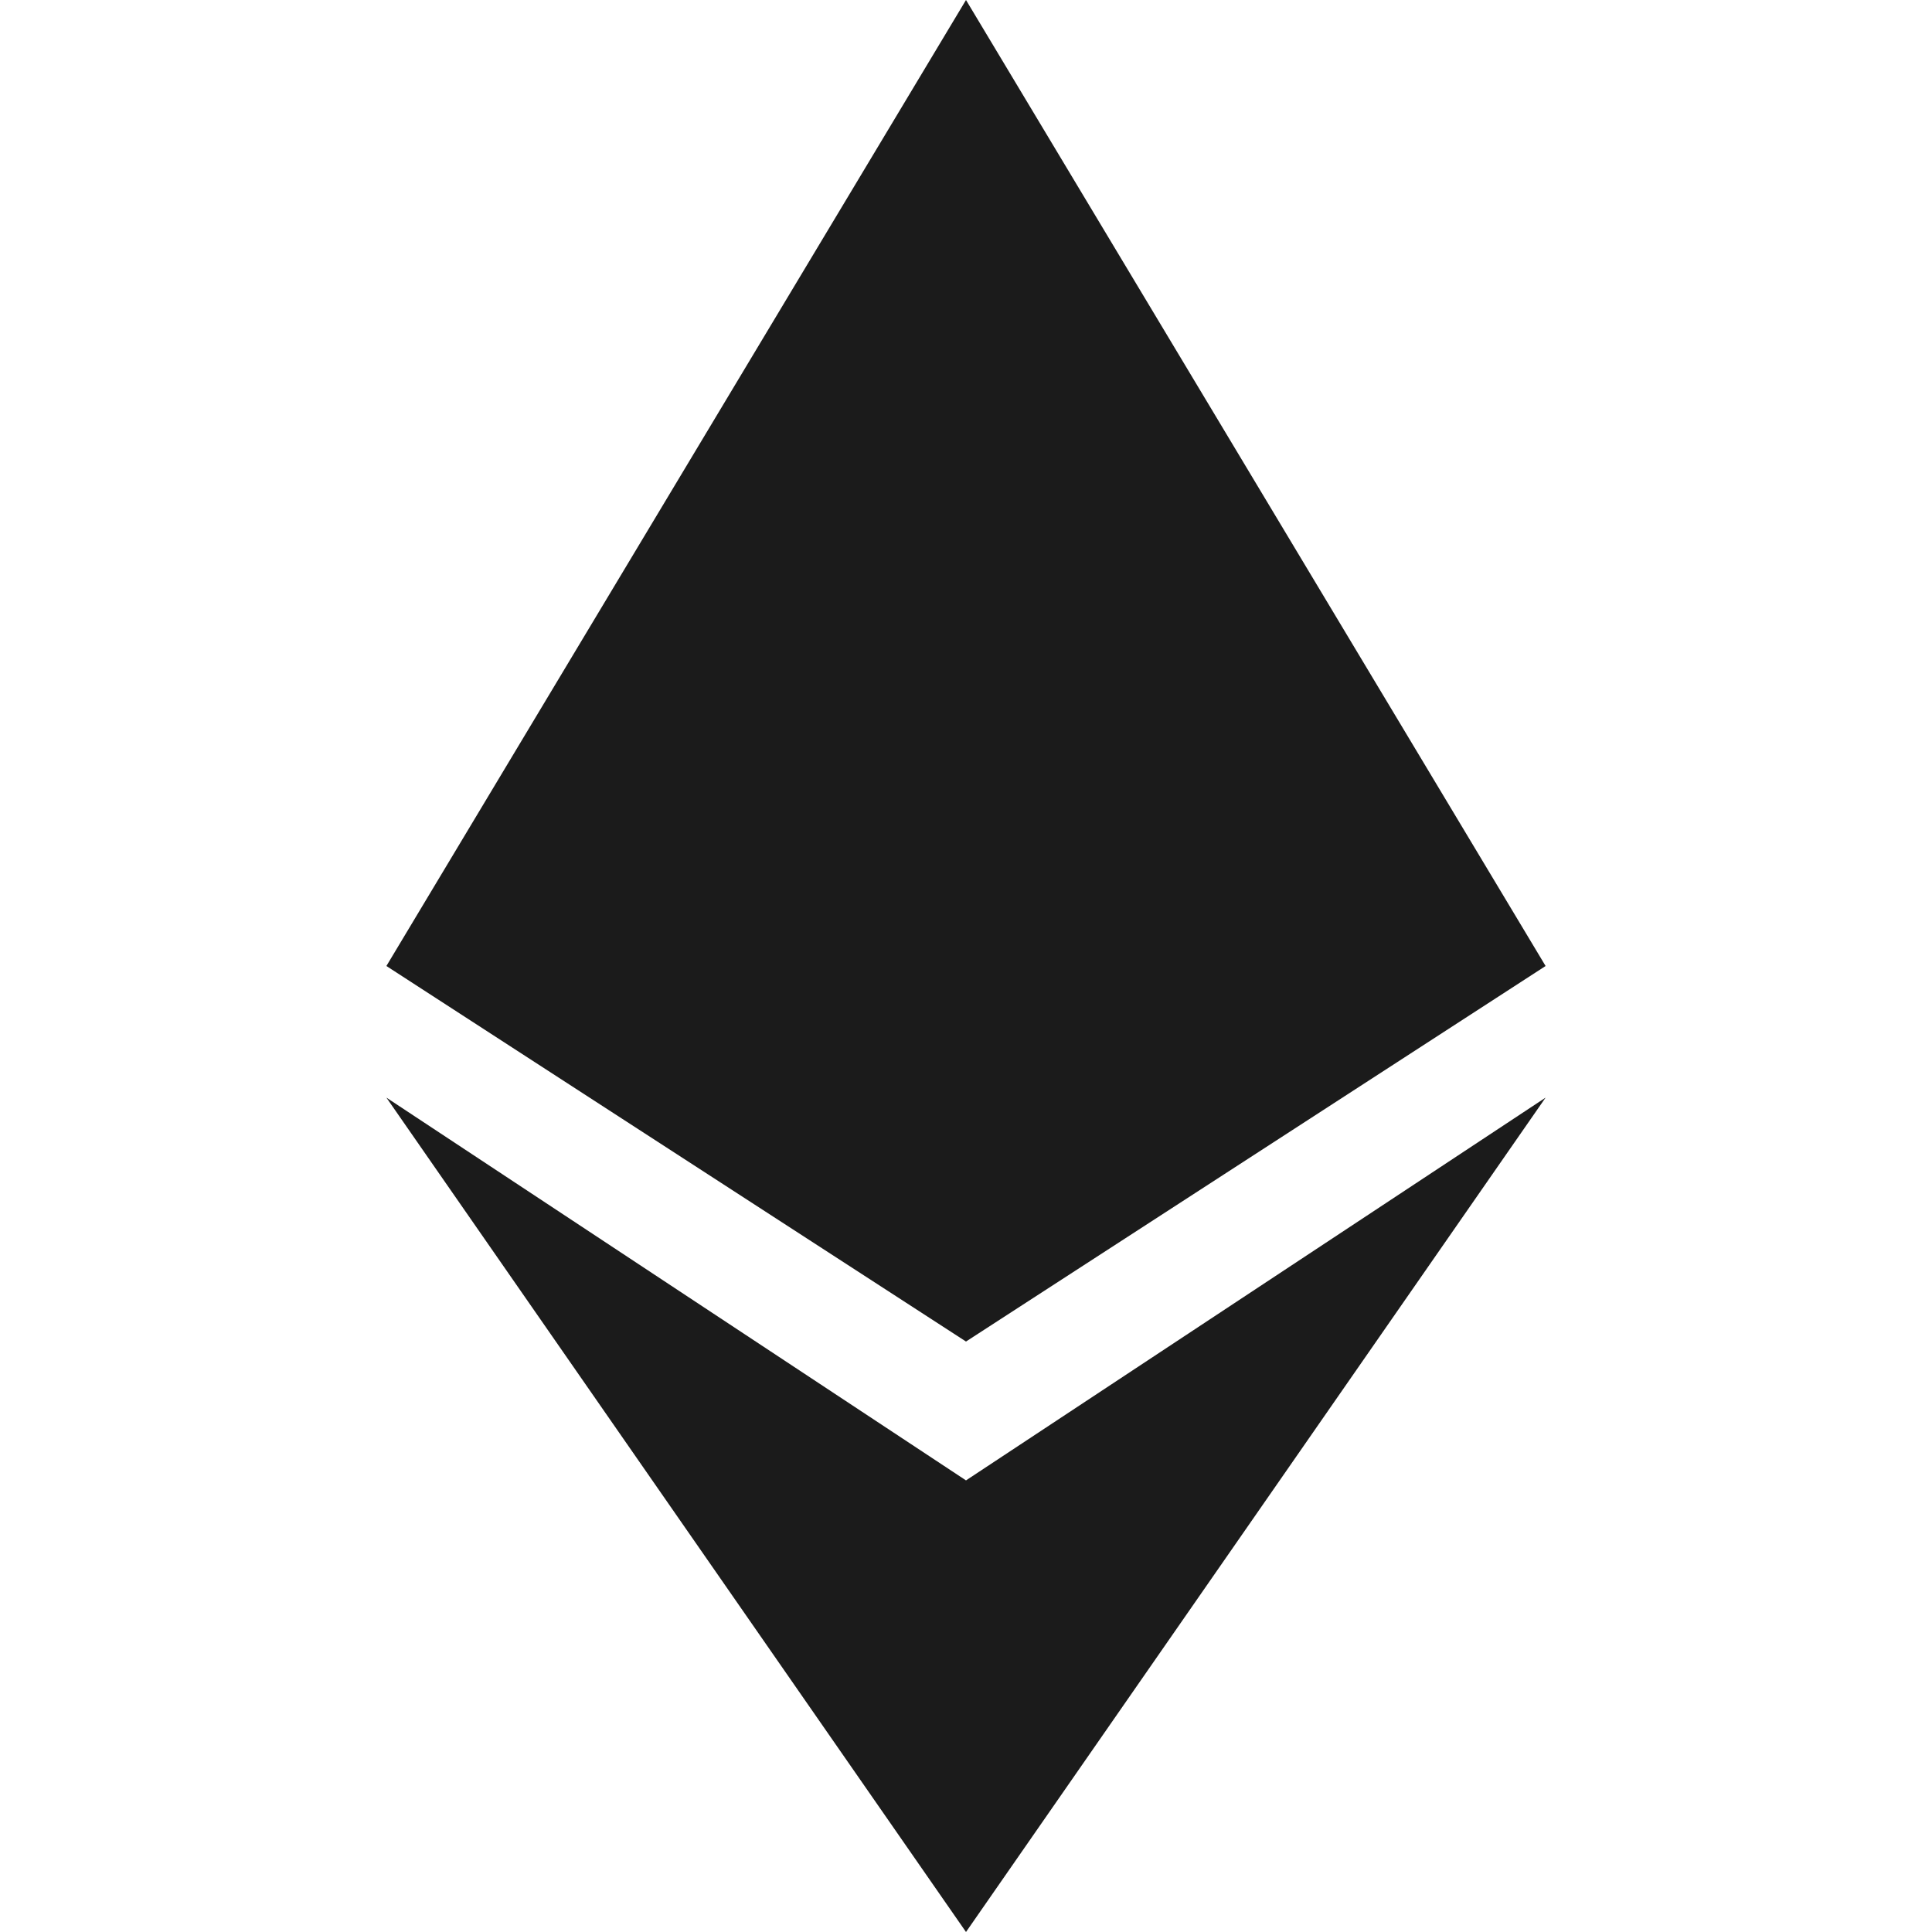 <?xml version="1.0" encoding="UTF-8"?><svg id="_層_1" xmlns="http://www.w3.org/2000/svg" viewBox="0 0 16 16"><defs><style>.cls-1{fill:#1b1b1b;}</style></defs><polygon class="cls-1" points="12.8 8 8 11.11 3.2 8 8 0 12.8 8"/><polygon class="cls-1" points="12.8 9.09 8 16 3.2 9.09 8 12.26 12.8 9.09"/></svg>